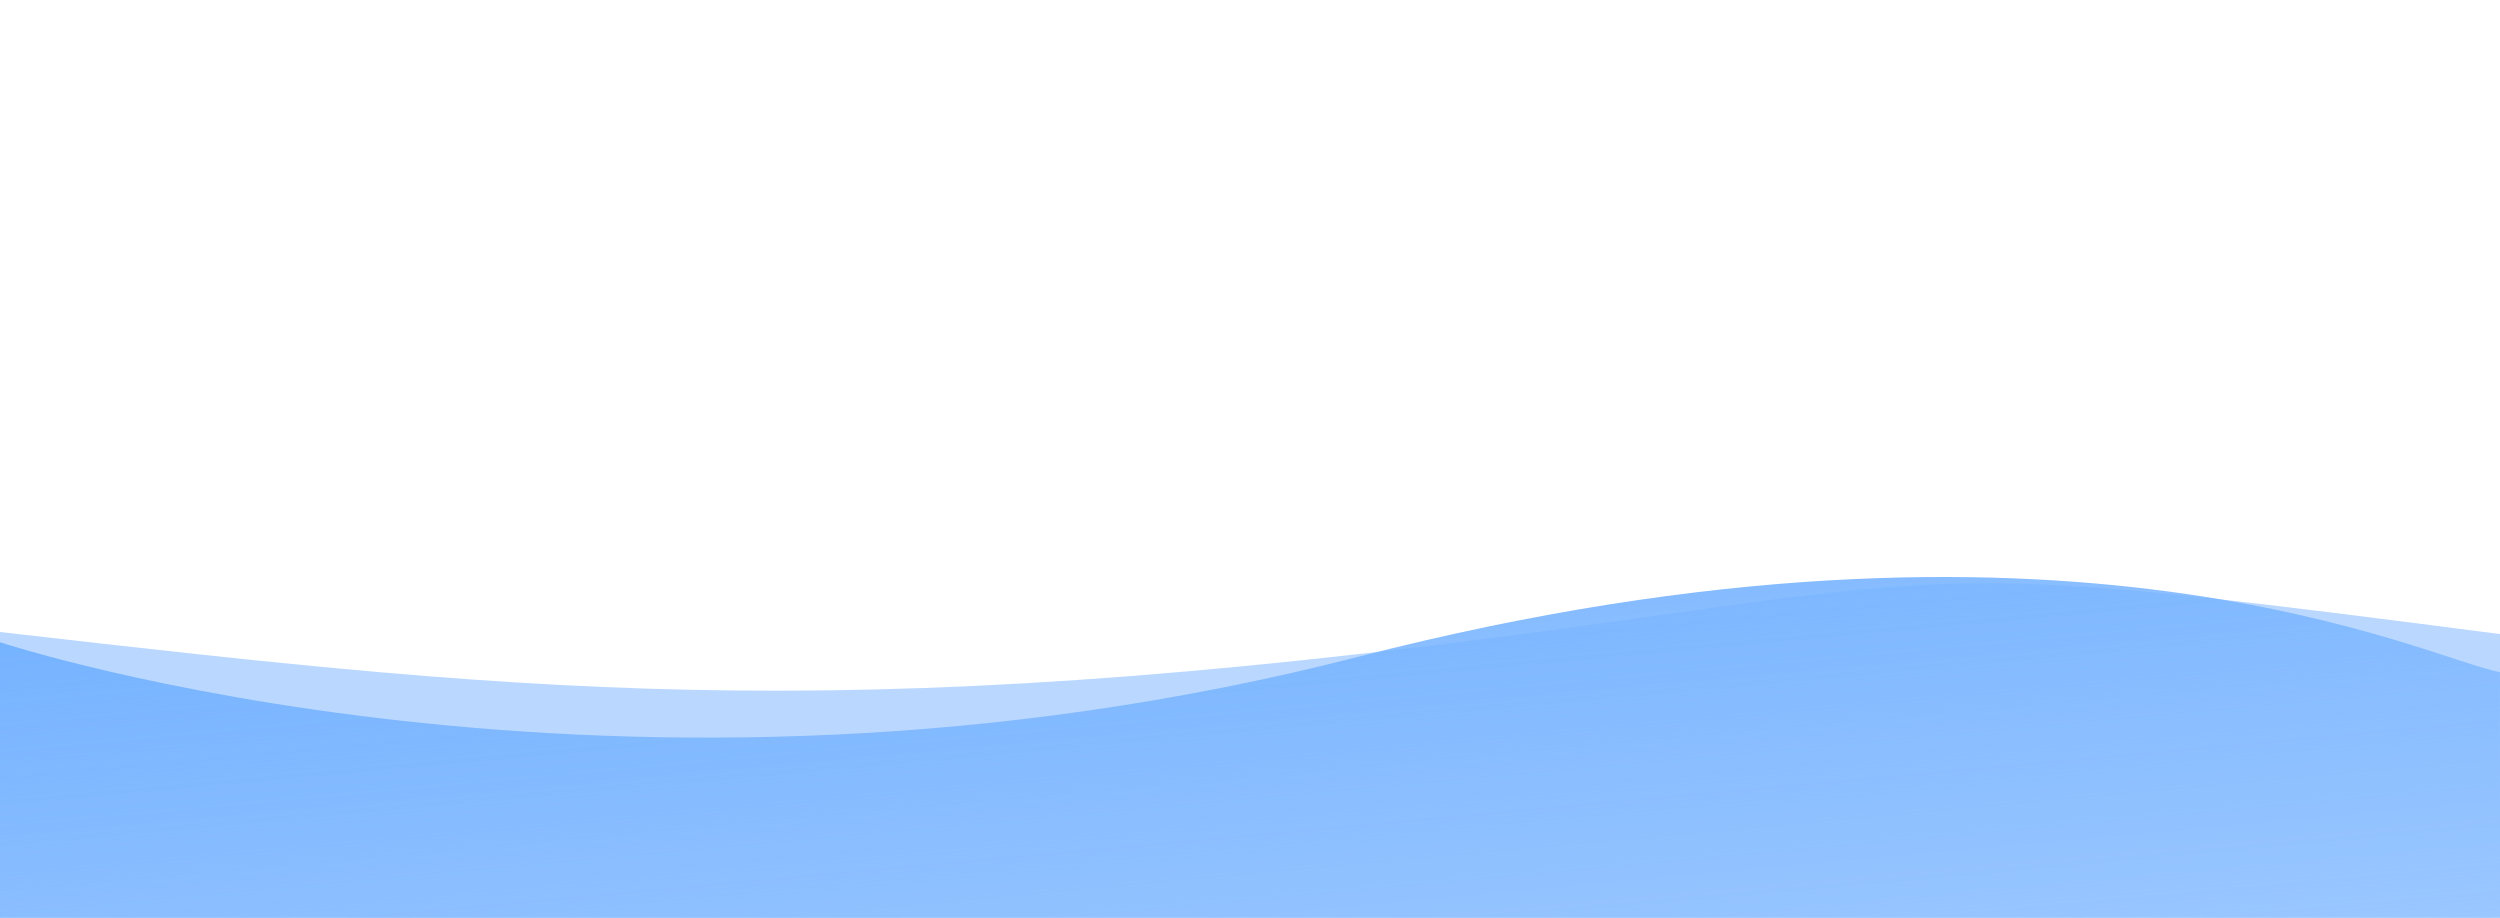 <svg xmlns="http://www.w3.org/2000/svg" xmlns:svg="http://www.w3.org/2000/svg" xmlns:xlink="http://www.w3.org/1999/xlink" id="svg8" width="572mm" height="210mm" version="1.1" viewBox="0 0 572 210"><defs id="defs2"><linearGradient id="linearGradient4568"><stop id="stop4564" offset="0" stop-color="#76b3ff" stop-opacity="1"/><stop id="stop4566" offset="1" stop-color="#76b3ff" stop-opacity="0"/></linearGradient><linearGradient id="linearGradient4570" x1="522.984" x2="353.865" y1="-118.387" y2="-950.383" gradientTransform="matrix(-0.558,0,0,-0.252,572.059,178.518)" gradientUnits="userSpaceOnUse" xlink:href="#linearGradient4568"/></defs><g id="layer2" display="inline" transform="translate(0,-814)"><path id="path817-4" fill="#76b3ff" fill-opacity=".5" stroke="#000" stroke-linecap="butt" stroke-linejoin="miter" stroke-opacity="0" stroke-width="0" d="m 0,1024 h 572.009 l -0.007,-64.924 C 456.072,944.037 452.661,944.407 373.84,955.57 196.901,980.63 127.77,973.282 0,958.601"/></g><g id="layer1" display="inline" transform="translate(0,-87)"><path id="path817" fill="url(#linearGradient4570)" fill-opacity="1" stroke="#000" stroke-linecap="butt" stroke-linejoin="miter" stroke-opacity="0" stroke-width="0" d="m 572.009,297 -0.023,-56.229 C 556.199,238.15 473.349,195.509 310.885,237.245 141.498,280.759 0,233.944 0,233.944 v 63.056"/></g></svg>